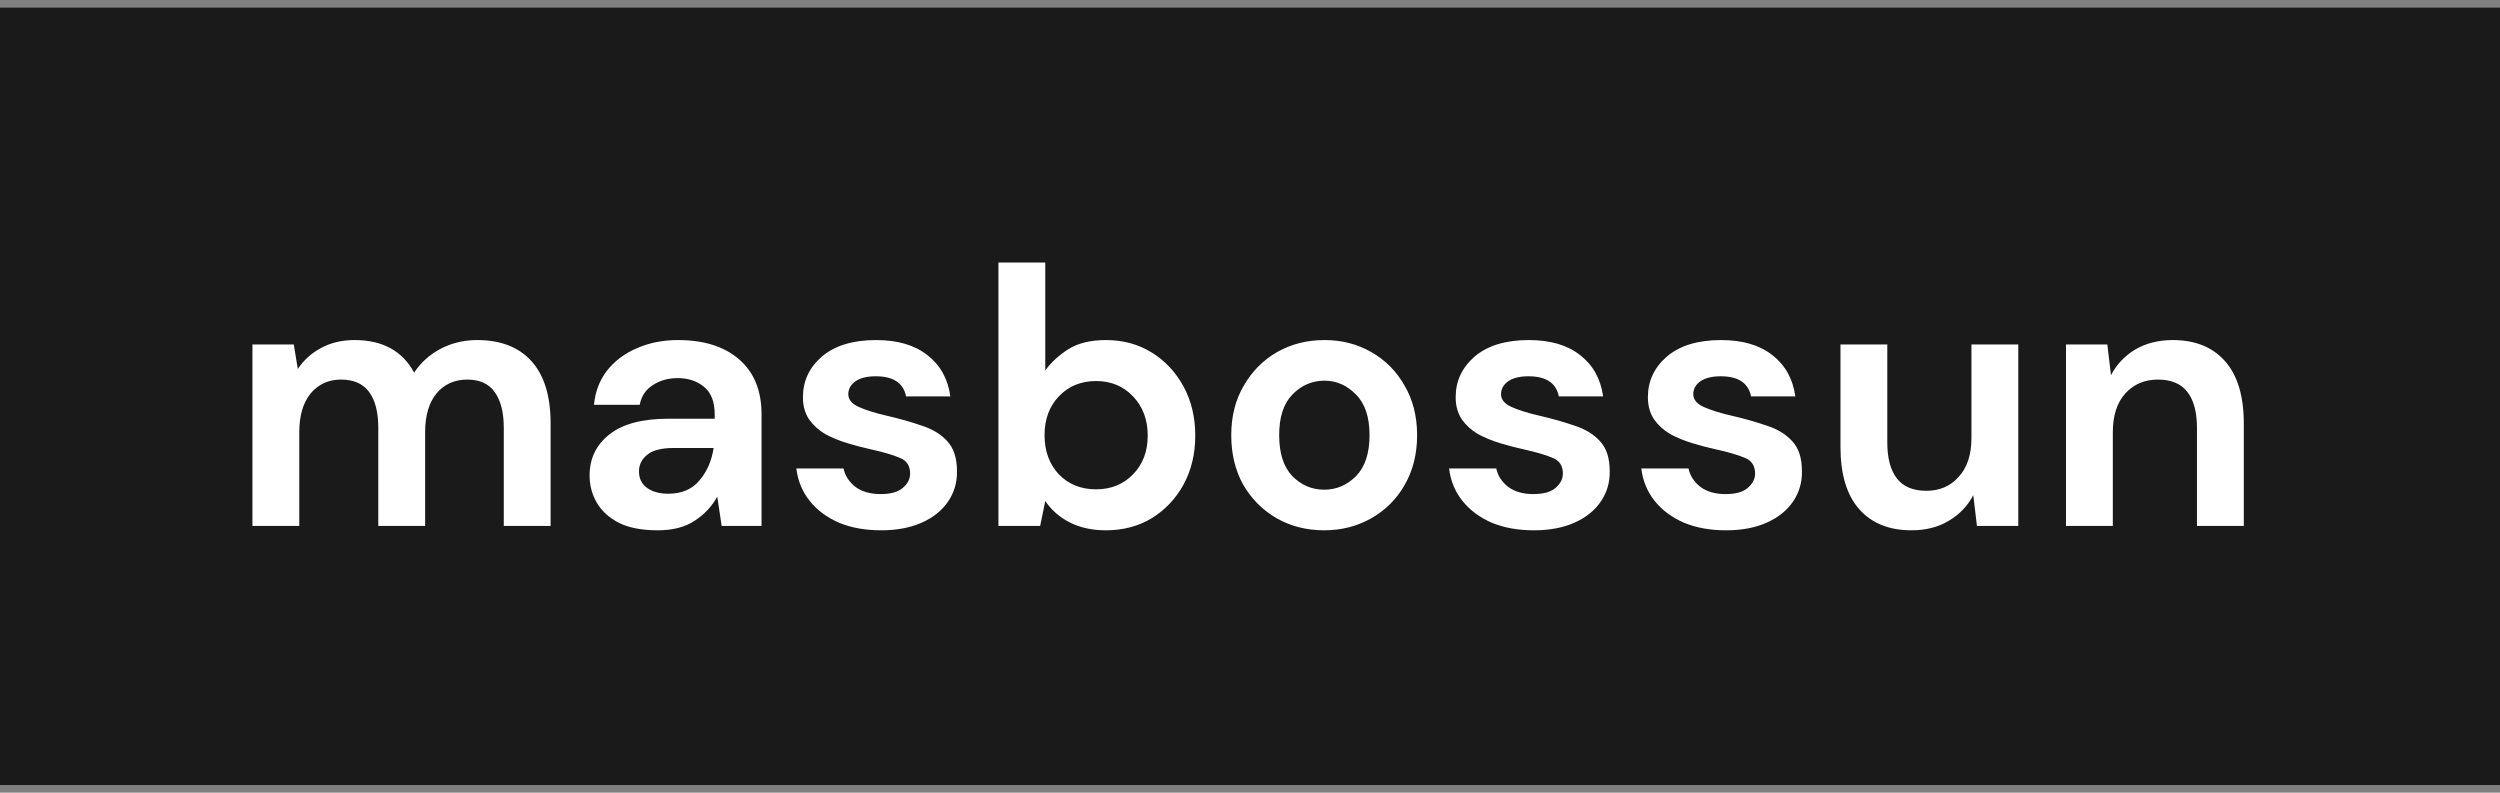 <svg width="164" height="52" viewBox="0 0 164 52" fill="none" xmlns="http://www.w3.org/2000/svg">
<rect x="0" y="0" width="164" height="52" fill="#808080" stroke="none"/>
<rect width="164" height="51" transform="translate(0 0.5)" fill="#1A1A1A"/>
<path d="M16.56 34.5V22.596H19.272L19.536 24.204C19.92 23.628 20.424 23.172 21.048 22.836C21.688 22.484 22.424 22.308 23.256 22.308C25.096 22.308 26.4 23.02 27.168 24.444C27.6 23.788 28.176 23.268 28.896 22.884C29.632 22.5 30.432 22.308 31.296 22.308C32.848 22.308 34.04 22.772 34.872 23.7C35.704 24.628 36.12 25.988 36.12 27.78V34.5H33.048V28.068C33.048 27.044 32.848 26.26 32.448 25.716C32.064 25.172 31.464 24.9 30.648 24.9C29.816 24.9 29.144 25.204 28.632 25.812C28.136 26.42 27.888 27.268 27.888 28.356V34.5H24.816V28.068C24.816 27.044 24.616 26.26 24.216 25.716C23.816 25.172 23.2 24.9 22.368 24.9C21.552 24.9 20.888 25.204 20.376 25.812C19.88 26.42 19.632 27.268 19.632 28.356V34.5H16.56ZM43.141 34.788C42.117 34.788 41.277 34.628 40.621 34.308C39.965 33.972 39.477 33.532 39.157 32.988C38.837 32.444 38.677 31.844 38.677 31.188C38.677 30.084 39.109 29.188 39.973 28.5C40.837 27.812 42.133 27.468 43.861 27.468H46.885V27.18C46.885 26.364 46.653 25.764 46.189 25.38C45.725 24.996 45.149 24.804 44.461 24.804C43.837 24.804 43.293 24.956 42.829 25.26C42.365 25.548 42.077 25.98 41.965 26.556H38.965C39.045 25.692 39.333 24.94 39.829 24.3C40.341 23.66 40.997 23.172 41.797 22.836C42.597 22.484 43.493 22.308 44.485 22.308C46.181 22.308 47.517 22.732 48.493 23.58C49.469 24.428 49.957 25.628 49.957 27.18V34.5H47.341L47.053 32.58C46.701 33.22 46.205 33.748 45.565 34.164C44.941 34.58 44.133 34.788 43.141 34.788ZM43.837 32.388C44.717 32.388 45.397 32.1 45.877 31.524C46.373 30.948 46.685 30.236 46.813 29.388H44.197C43.381 29.388 42.797 29.54 42.445 29.844C42.093 30.132 41.917 30.492 41.917 30.924C41.917 31.388 42.093 31.748 42.445 32.004C42.797 32.26 43.261 32.388 43.837 32.388ZM57.808 34.788C56.752 34.788 55.824 34.62 55.024 34.284C54.224 33.932 53.584 33.452 53.104 32.844C52.624 32.236 52.336 31.532 52.24 30.732H55.336C55.432 31.196 55.688 31.596 56.104 31.932C56.536 32.252 57.088 32.412 57.76 32.412C58.432 32.412 58.92 32.276 59.224 32.004C59.544 31.732 59.704 31.42 59.704 31.068C59.704 30.556 59.48 30.212 59.032 30.036C58.584 29.844 57.96 29.66 57.16 29.484C56.648 29.372 56.128 29.236 55.6 29.076C55.072 28.916 54.584 28.716 54.136 28.476C53.704 28.22 53.352 27.9 53.08 27.516C52.808 27.116 52.672 26.628 52.672 26.052C52.672 24.996 53.088 24.108 53.92 23.388C54.768 22.668 55.952 22.308 57.472 22.308C58.88 22.308 60 22.636 60.832 23.292C61.68 23.948 62.184 24.852 62.344 26.004H59.44C59.264 25.124 58.6 24.684 57.448 24.684C56.872 24.684 56.424 24.796 56.104 25.02C55.8 25.244 55.648 25.524 55.648 25.86C55.648 26.212 55.88 26.492 56.344 26.7C56.808 26.908 57.424 27.1 58.192 27.276C59.024 27.468 59.784 27.684 60.472 27.924C61.176 28.148 61.736 28.492 62.152 28.956C62.568 29.404 62.776 30.052 62.776 30.9C62.792 31.636 62.6 32.3 62.2 32.892C61.8 33.484 61.224 33.948 60.472 34.284C59.72 34.62 58.832 34.788 57.808 34.788ZM72.553 34.788C71.657 34.788 70.874 34.62 70.201 34.284C69.529 33.948 68.986 33.476 68.57 32.868L68.234 34.5H65.498V17.22H68.57V24.3C68.954 23.772 69.457 23.308 70.082 22.908C70.722 22.508 71.546 22.308 72.553 22.308C73.674 22.308 74.674 22.58 75.553 23.124C76.433 23.668 77.129 24.412 77.641 25.356C78.153 26.3 78.409 27.372 78.409 28.572C78.409 29.772 78.153 30.844 77.641 31.788C77.129 32.716 76.433 33.452 75.553 33.996C74.674 34.524 73.674 34.788 72.553 34.788ZM71.906 32.1C72.882 32.1 73.689 31.772 74.329 31.116C74.969 30.46 75.29 29.612 75.29 28.572C75.29 27.532 74.969 26.676 74.329 26.004C73.689 25.332 72.882 24.996 71.906 24.996C70.913 24.996 70.097 25.332 69.457 26.004C68.834 26.66 68.522 27.508 68.522 28.548C68.522 29.588 68.834 30.444 69.457 31.116C70.097 31.772 70.913 32.1 71.906 32.1ZM86.866 34.788C85.714 34.788 84.674 34.524 83.746 33.996C82.834 33.468 82.106 32.74 81.562 31.812C81.034 30.868 80.77 29.78 80.77 28.548C80.77 27.316 81.042 26.236 81.586 25.308C82.13 24.364 82.858 23.628 83.77 23.1C84.698 22.572 85.738 22.308 86.89 22.308C88.026 22.308 89.05 22.572 89.962 23.1C90.89 23.628 91.618 24.364 92.146 25.308C92.69 26.236 92.962 27.316 92.962 28.548C92.962 29.78 92.69 30.868 92.146 31.812C91.618 32.74 90.89 33.468 89.962 33.996C89.034 34.524 88.002 34.788 86.866 34.788ZM86.866 32.124C87.666 32.124 88.362 31.828 88.954 31.236C89.546 30.628 89.842 29.732 89.842 28.548C89.842 27.364 89.546 26.476 88.954 25.884C88.362 25.276 87.674 24.972 86.89 24.972C86.074 24.972 85.37 25.276 84.778 25.884C84.202 26.476 83.914 27.364 83.914 28.548C83.914 29.732 84.202 30.628 84.778 31.236C85.37 31.828 86.066 32.124 86.866 32.124ZM100.628 34.788C99.572 34.788 98.644 34.62 97.844 34.284C97.044 33.932 96.404 33.452 95.924 32.844C95.444 32.236 95.156 31.532 95.06 30.732H98.156C98.252 31.196 98.508 31.596 98.924 31.932C99.356 32.252 99.908 32.412 100.58 32.412C101.252 32.412 101.74 32.276 102.044 32.004C102.364 31.732 102.524 31.42 102.524 31.068C102.524 30.556 102.3 30.212 101.852 30.036C101.404 29.844 100.78 29.66 99.98 29.484C99.468 29.372 98.948 29.236 98.42 29.076C97.892 28.916 97.404 28.716 96.956 28.476C96.524 28.22 96.172 27.9 95.9 27.516C95.628 27.116 95.492 26.628 95.492 26.052C95.492 24.996 95.908 24.108 96.74 23.388C97.588 22.668 98.772 22.308 100.292 22.308C101.7 22.308 102.82 22.636 103.652 23.292C104.5 23.948 105.004 24.852 105.164 26.004H102.26C102.084 25.124 101.42 24.684 100.268 24.684C99.692 24.684 99.244 24.796 98.924 25.02C98.62 25.244 98.468 25.524 98.468 25.86C98.468 26.212 98.7 26.492 99.164 26.7C99.628 26.908 100.244 27.1 101.012 27.276C101.844 27.468 102.604 27.684 103.292 27.924C103.996 28.148 104.556 28.492 104.972 28.956C105.388 29.404 105.596 30.052 105.596 30.9C105.612 31.636 105.42 32.3 105.02 32.892C104.62 33.484 104.044 33.948 103.292 34.284C102.54 34.62 101.652 34.788 100.628 34.788ZM113.238 34.788C112.182 34.788 111.254 34.62 110.454 34.284C109.654 33.932 109.014 33.452 108.534 32.844C108.054 32.236 107.766 31.532 107.67 30.732H110.766C110.862 31.196 111.118 31.596 111.534 31.932C111.966 32.252 112.518 32.412 113.19 32.412C113.862 32.412 114.35 32.276 114.654 32.004C114.974 31.732 115.134 31.42 115.134 31.068C115.134 30.556 114.91 30.212 114.462 30.036C114.014 29.844 113.39 29.66 112.59 29.484C112.078 29.372 111.558 29.236 111.03 29.076C110.502 28.916 110.014 28.716 109.566 28.476C109.134 28.22 108.782 27.9 108.51 27.516C108.238 27.116 108.102 26.628 108.102 26.052C108.102 24.996 108.518 24.108 109.35 23.388C110.198 22.668 111.382 22.308 112.902 22.308C114.31 22.308 115.43 22.636 116.262 23.292C117.11 23.948 117.614 24.852 117.774 26.004H114.87C114.694 25.124 114.03 24.684 112.878 24.684C112.302 24.684 111.854 24.796 111.534 25.02C111.23 25.244 111.078 25.524 111.078 25.86C111.078 26.212 111.31 26.492 111.774 26.7C112.238 26.908 112.854 27.1 113.622 27.276C114.454 27.468 115.214 27.684 115.902 27.924C116.606 28.148 117.166 28.492 117.582 28.956C117.998 29.404 118.206 30.052 118.206 30.9C118.222 31.636 118.03 32.3 117.63 32.892C117.23 33.484 116.654 33.948 115.902 34.284C115.15 34.62 114.262 34.788 113.238 34.788ZM132.399 22.596V34.5H129.687L129.447 32.484C129.079 33.188 128.543 33.748 127.839 34.164C127.151 34.58 126.335 34.788 125.391 34.788C123.919 34.788 122.775 34.324 121.959 33.396C121.143 32.468 120.735 31.108 120.735 29.316V22.596H123.807V29.028C123.807 30.052 124.015 30.836 124.431 31.38C124.847 31.924 125.495 32.196 126.375 32.196C127.239 32.196 127.943 31.892 128.487 31.284C129.047 30.676 129.327 29.828 129.327 28.74V22.596H132.399ZM135.529 34.5V22.596H138.241L138.481 24.612C138.849 23.908 139.377 23.348 140.065 22.932C140.769 22.516 141.593 22.308 142.537 22.308C144.009 22.308 145.153 22.772 145.969 23.7C146.785 24.628 147.193 25.988 147.193 27.78V34.5H144.121V28.068C144.121 27.044 143.913 26.26 143.497 25.716C143.081 25.172 142.433 24.9 141.553 24.9C140.689 24.9 139.977 25.204 139.417 25.812C138.873 26.42 138.601 27.268 138.601 28.356V34.5H135.529Z" fill="white"/>
</svg>
